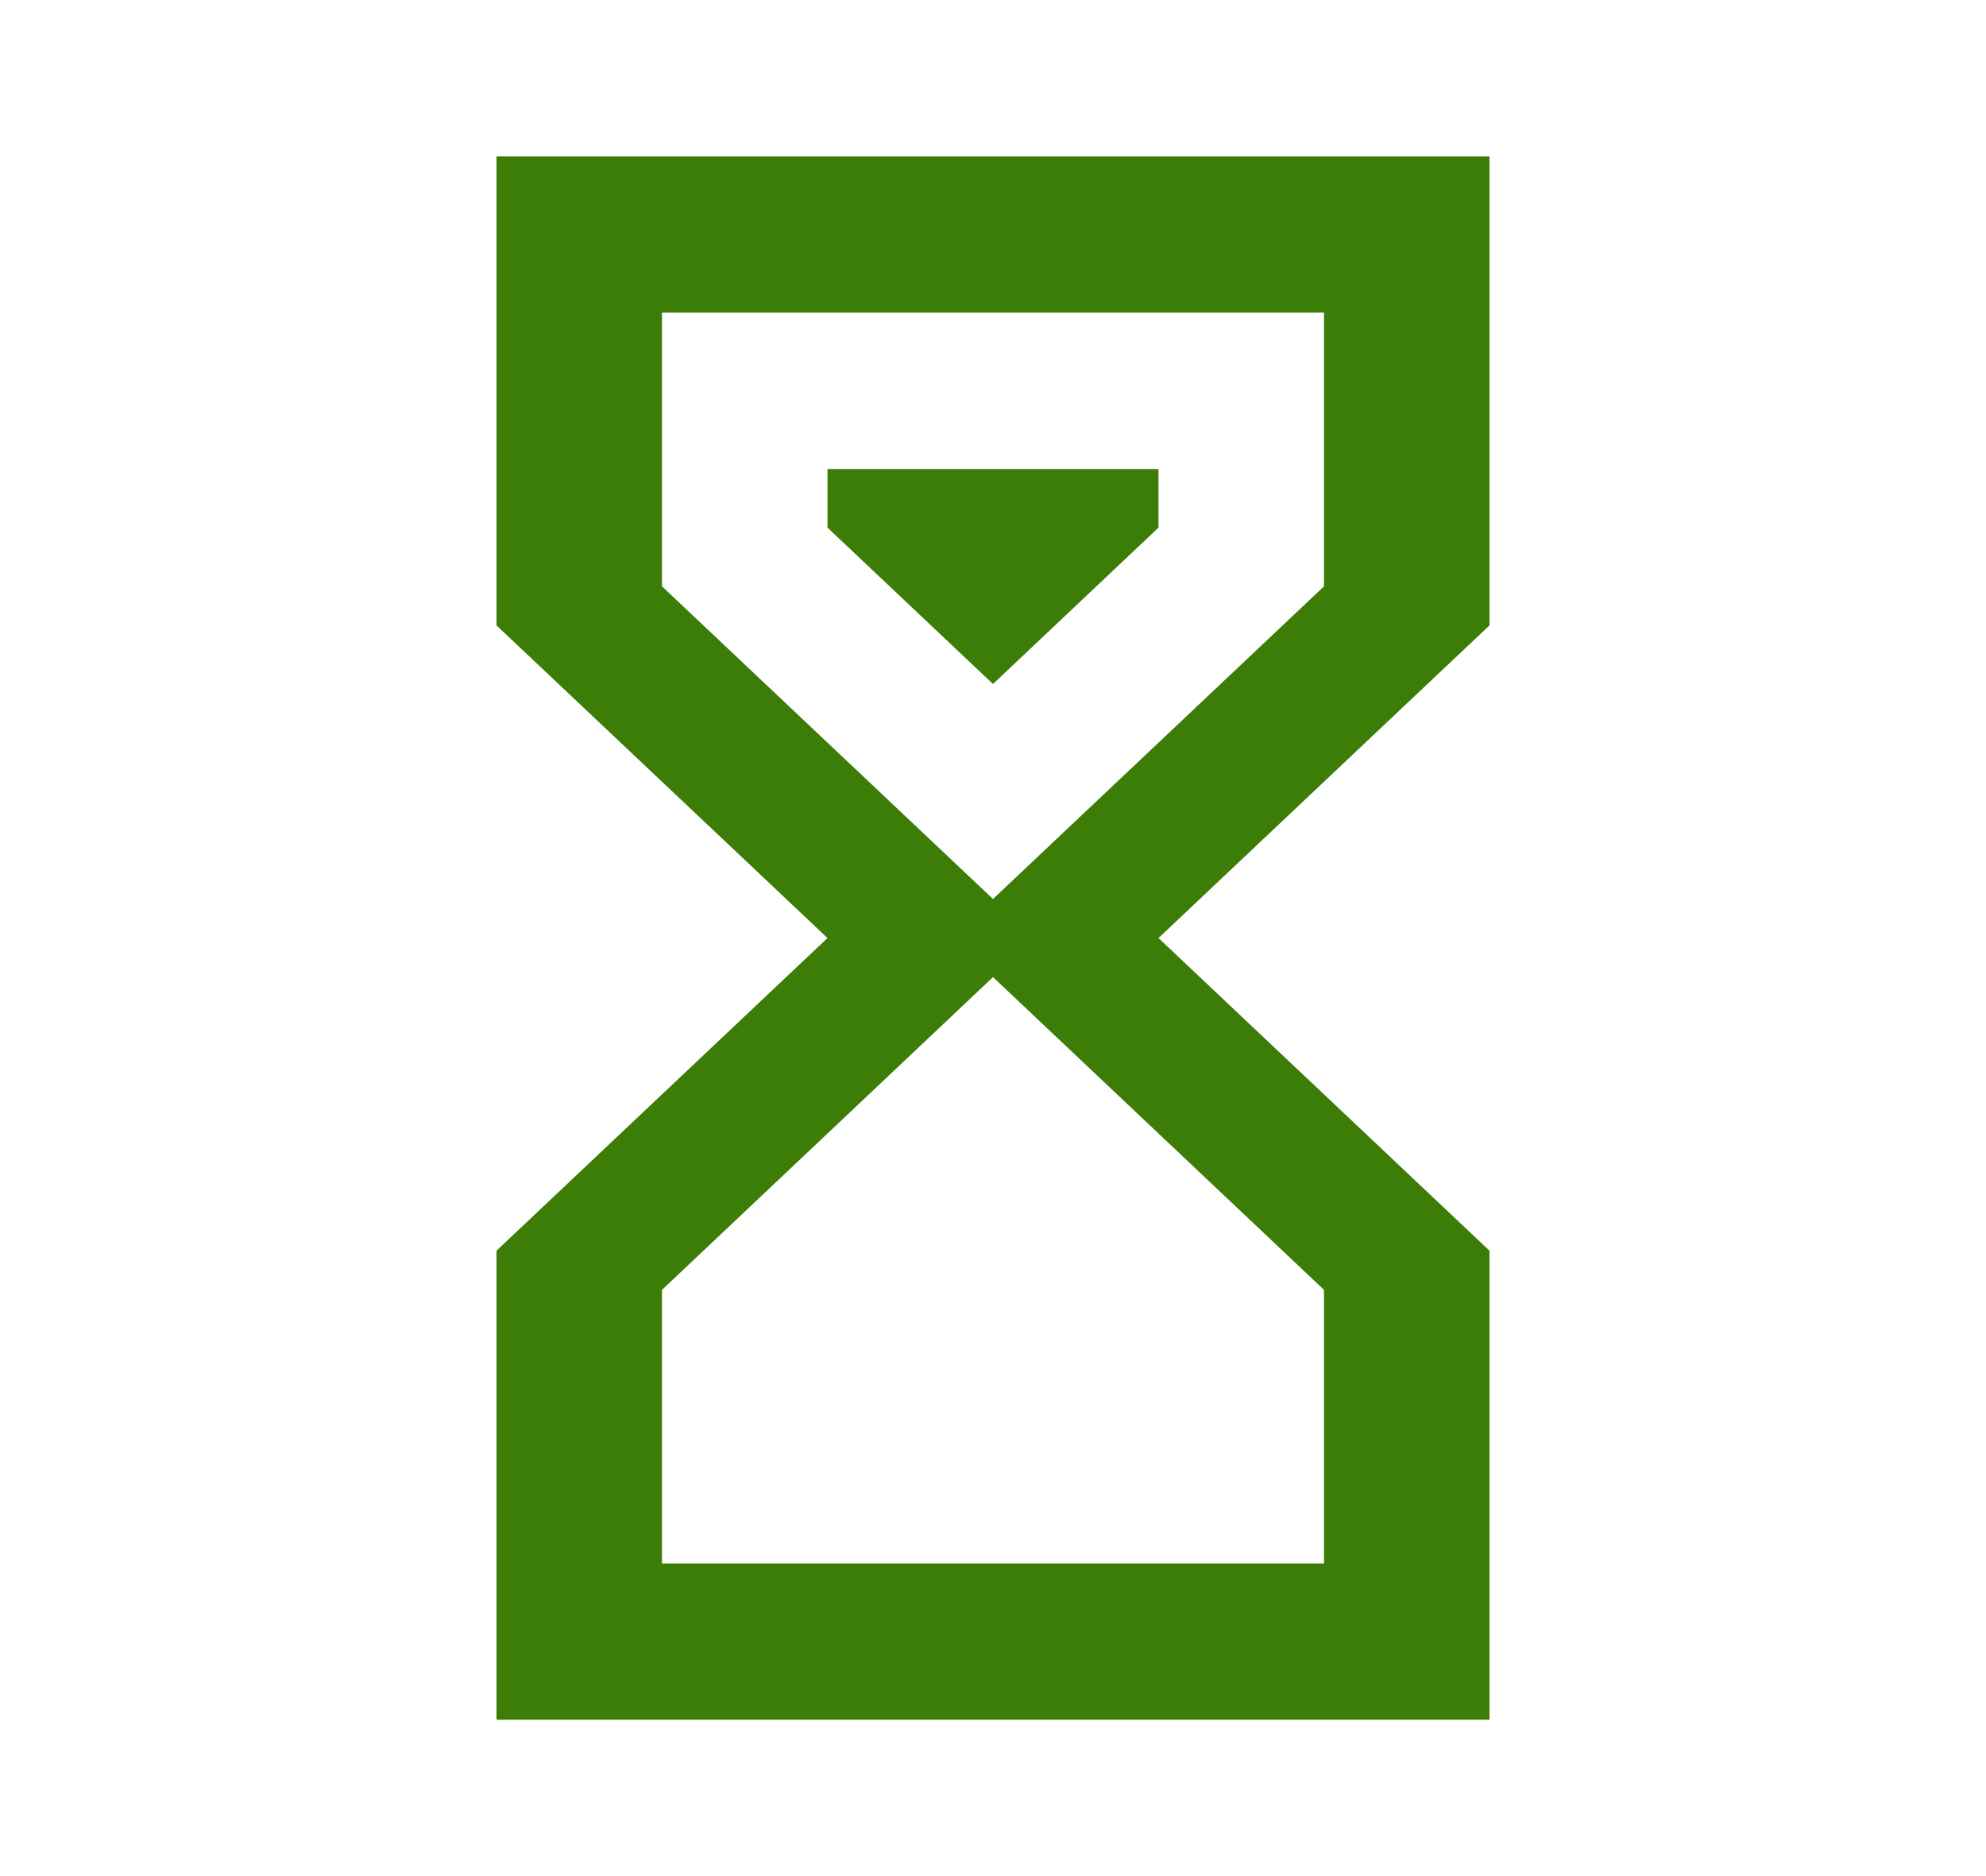 <svg width="18" height="17" viewBox="0 0 18 17" fill="none" xmlns="http://www.w3.org/2000/svg">
<path d="M4.5 1.417H13.5V5.667L10.5 8.5L13.5 11.333V15.583H4.5V11.333L7.5 8.5L4.5 5.667V1.417ZM12 11.688L9 8.854L6 11.688V14.167H12V11.688ZM9 8.146L12 5.313V2.833H6V5.313L9 8.146ZM7.5 4.25H10.5V4.781L9 6.198L7.5 4.781V4.25Z" fill="#3C7D08"/>
</svg>
